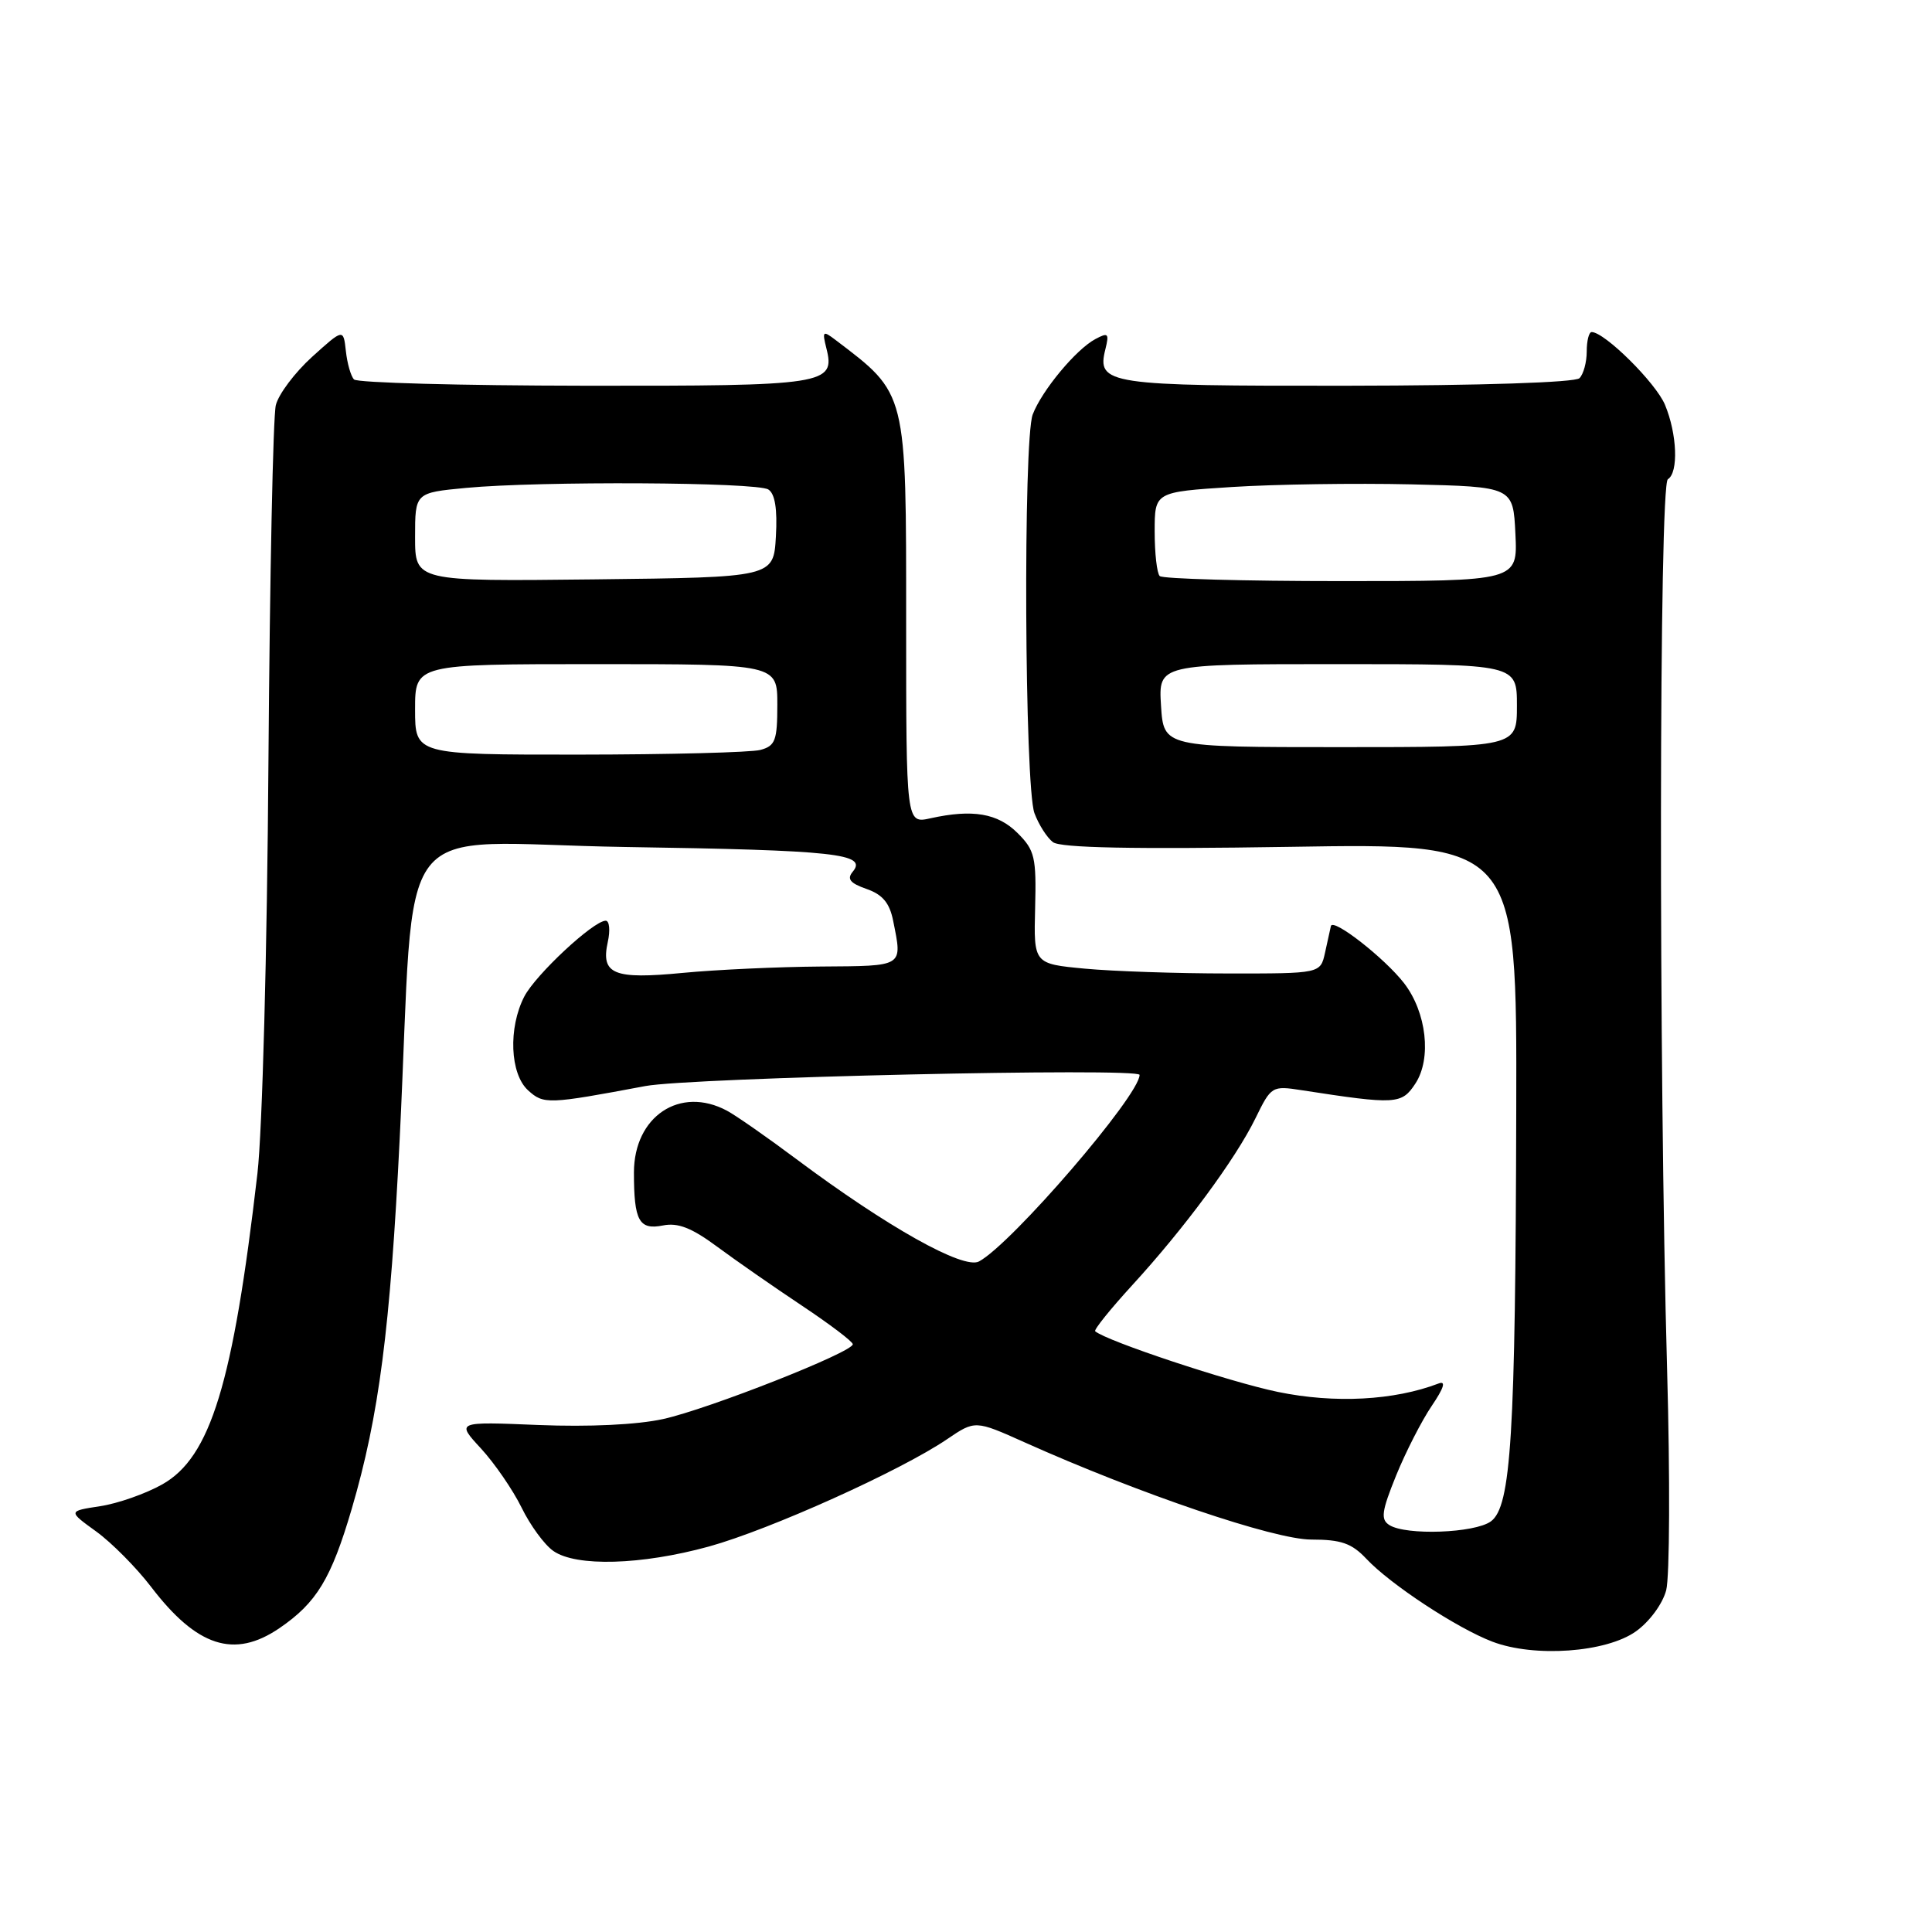 <?xml version="1.0" encoding="UTF-8" standalone="no"?>
<!DOCTYPE svg PUBLIC "-//W3C//DTD SVG 1.1//EN" "http://www.w3.org/Graphics/SVG/1.1/DTD/svg11.dtd" >
<svg xmlns="http://www.w3.org/2000/svg" xmlns:xlink="http://www.w3.org/1999/xlink" version="1.1" viewBox="0 0 256 256">
 <g >
 <path fill="currentColor"
d=" M 216.76 216.17 C 218.56 214.89 220.30 212.53 220.78 210.71 C 221.24 208.94 221.30 195.80 220.90 181.50 C 219.77 141.18 219.83 64.22 221.00 63.50 C 222.43 62.62 222.23 57.50 220.62 53.64 C 219.41 50.73 212.62 44.00 210.90 44.00 C 210.54 44.00 210.25 45.16 210.25 46.58 C 210.25 47.99 209.82 49.58 209.29 50.11 C 208.72 50.68 196.24 51.09 178.60 51.11 C 146.69 51.15 145.30 50.94 146.47 46.27 C 146.99 44.17 146.84 44.02 145.14 44.93 C 142.58 46.29 138.04 51.76 136.84 54.92 C 135.56 58.29 135.76 104.22 137.07 107.75 C 137.63 109.26 138.73 110.99 139.52 111.59 C 140.52 112.35 150.10 112.54 170.98 112.21 C 201.00 111.72 201.00 111.72 200.91 147.11 C 200.81 190.35 200.23 199.62 197.55 201.59 C 195.41 203.15 186.31 203.48 184.10 202.08 C 182.92 201.34 183.07 200.26 184.99 195.52 C 186.26 192.40 188.38 188.25 189.71 186.29 C 191.33 183.90 191.63 182.93 190.62 183.32 C 184.73 185.57 176.86 185.99 169.34 184.44 C 162.95 183.12 146.65 177.71 145.12 176.40 C 144.91 176.22 147.12 173.47 150.04 170.28 C 156.95 162.74 163.71 153.59 166.36 148.17 C 168.44 143.91 168.55 143.85 172.49 144.46 C 184.99 146.39 185.73 146.35 187.55 143.57 C 189.72 140.25 189.03 134.15 186.05 130.28 C 183.47 126.95 176.60 121.59 176.35 122.71 C 176.25 123.14 175.90 124.74 175.57 126.25 C 174.96 129.00 174.96 129.00 162.73 128.99 C 156.00 128.99 147.46 128.70 143.74 128.35 C 136.97 127.71 136.97 127.71 137.16 120.30 C 137.33 113.60 137.12 112.66 134.84 110.39 C 132.21 107.76 128.88 107.19 123.28 108.43 C 120.07 109.14 120.07 109.14 120.07 82.59 C 120.07 51.68 120.22 52.27 110.69 45.03 C 109.03 43.77 108.93 43.87 109.50 46.15 C 110.71 50.96 109.47 51.15 77.39 51.11 C 61.04 51.09 47.33 50.72 46.91 50.28 C 46.49 49.85 46.01 48.16 45.83 46.52 C 45.50 43.54 45.50 43.54 41.35 47.29 C 39.07 49.36 36.91 52.23 36.55 53.68 C 36.18 55.12 35.75 76.37 35.57 100.90 C 35.40 126.02 34.76 149.87 34.11 155.50 C 30.88 183.36 27.90 193.09 21.50 196.69 C 19.30 197.93 15.59 199.23 13.26 199.58 C 9.01 200.23 9.01 200.23 12.76 202.94 C 14.81 204.43 18.07 207.72 20.00 210.24 C 26.08 218.21 31.03 219.82 37.01 215.75 C 41.95 212.38 43.88 209.21 46.61 199.92 C 50.22 187.62 51.71 176.08 52.96 150.92 C 55.15 106.70 51.26 111.73 82.85 112.23 C 110.80 112.66 114.98 113.12 112.99 115.51 C 112.19 116.47 112.64 117.03 114.82 117.79 C 116.95 118.53 117.88 119.65 118.35 122.02 C 119.58 128.17 119.86 127.99 108.75 128.07 C 103.11 128.11 94.90 128.49 90.50 128.91 C 81.30 129.80 79.60 129.10 80.53 124.84 C 80.88 123.28 80.75 122.00 80.26 122.00 C 78.64 122.00 70.98 129.14 69.47 132.05 C 67.33 136.20 67.57 142.30 69.98 144.48 C 72.04 146.35 72.61 146.33 85.50 143.91 C 91.56 142.78 151.00 141.44 151.00 142.43 C 151.00 145.14 134.06 164.82 129.72 167.15 C 127.67 168.25 117.53 162.56 105.50 153.57 C 101.65 150.69 97.52 147.81 96.32 147.17 C 90.11 143.85 84.00 147.92 84.00 155.37 C 84.00 161.78 84.68 163.01 87.85 162.38 C 89.83 161.98 91.66 162.70 95.01 165.18 C 97.48 167.01 102.54 170.53 106.25 173.00 C 109.96 175.47 113.00 177.77 113.00 178.12 C 113.00 179.17 93.90 186.70 87.87 188.03 C 84.42 188.79 78.01 189.09 71.34 188.82 C 60.44 188.37 60.44 188.37 63.73 191.93 C 65.54 193.90 67.96 197.42 69.11 199.76 C 70.25 202.10 72.14 204.69 73.32 205.51 C 76.34 207.63 85.00 207.38 93.94 204.92 C 102.01 202.69 119.32 194.89 125.48 190.71 C 129.21 188.18 129.21 188.18 135.77 191.12 C 150.96 197.93 168.84 204.00 173.75 204.00 C 177.71 204.00 179.11 204.49 181.05 206.55 C 184.22 209.93 193.07 215.75 197.75 217.53 C 203.31 219.65 212.83 218.97 216.76 216.17 Z  M 55.00 94.00 C 55.00 88.00 55.00 88.00 79.00 88.00 C 103.00 88.00 103.00 88.00 103.00 93.38 C 103.00 98.12 102.73 98.84 100.75 99.37 C 99.51 99.70 88.71 99.98 76.75 99.99 C 55.00 100.00 55.00 100.00 55.00 94.00 Z  M 153.84 93.50 C 153.50 88.00 153.50 88.00 177.25 88.00 C 201.00 88.00 201.00 88.00 201.00 93.50 C 201.00 99.00 201.00 99.00 177.59 99.00 C 154.19 99.00 154.19 99.00 153.84 93.50 Z  M 55.00 71.16 C 55.00 65.29 55.00 65.29 61.75 64.65 C 71.48 63.73 100.27 63.88 101.81 64.86 C 102.69 65.42 103.02 67.45 102.81 71.09 C 102.50 76.50 102.50 76.50 78.75 76.77 C 55.00 77.04 55.00 77.04 55.00 71.16 Z  M 153.67 76.33 C 153.30 75.97 153.00 73.31 153.00 70.43 C 153.00 65.19 153.00 65.19 163.25 64.53 C 168.89 64.17 179.57 64.01 187.00 64.18 C 200.50 64.50 200.50 64.50 200.80 70.75 C 201.10 77.00 201.10 77.00 177.71 77.00 C 164.85 77.00 154.03 76.70 153.67 76.33 Z "/>
</g>
</svg>